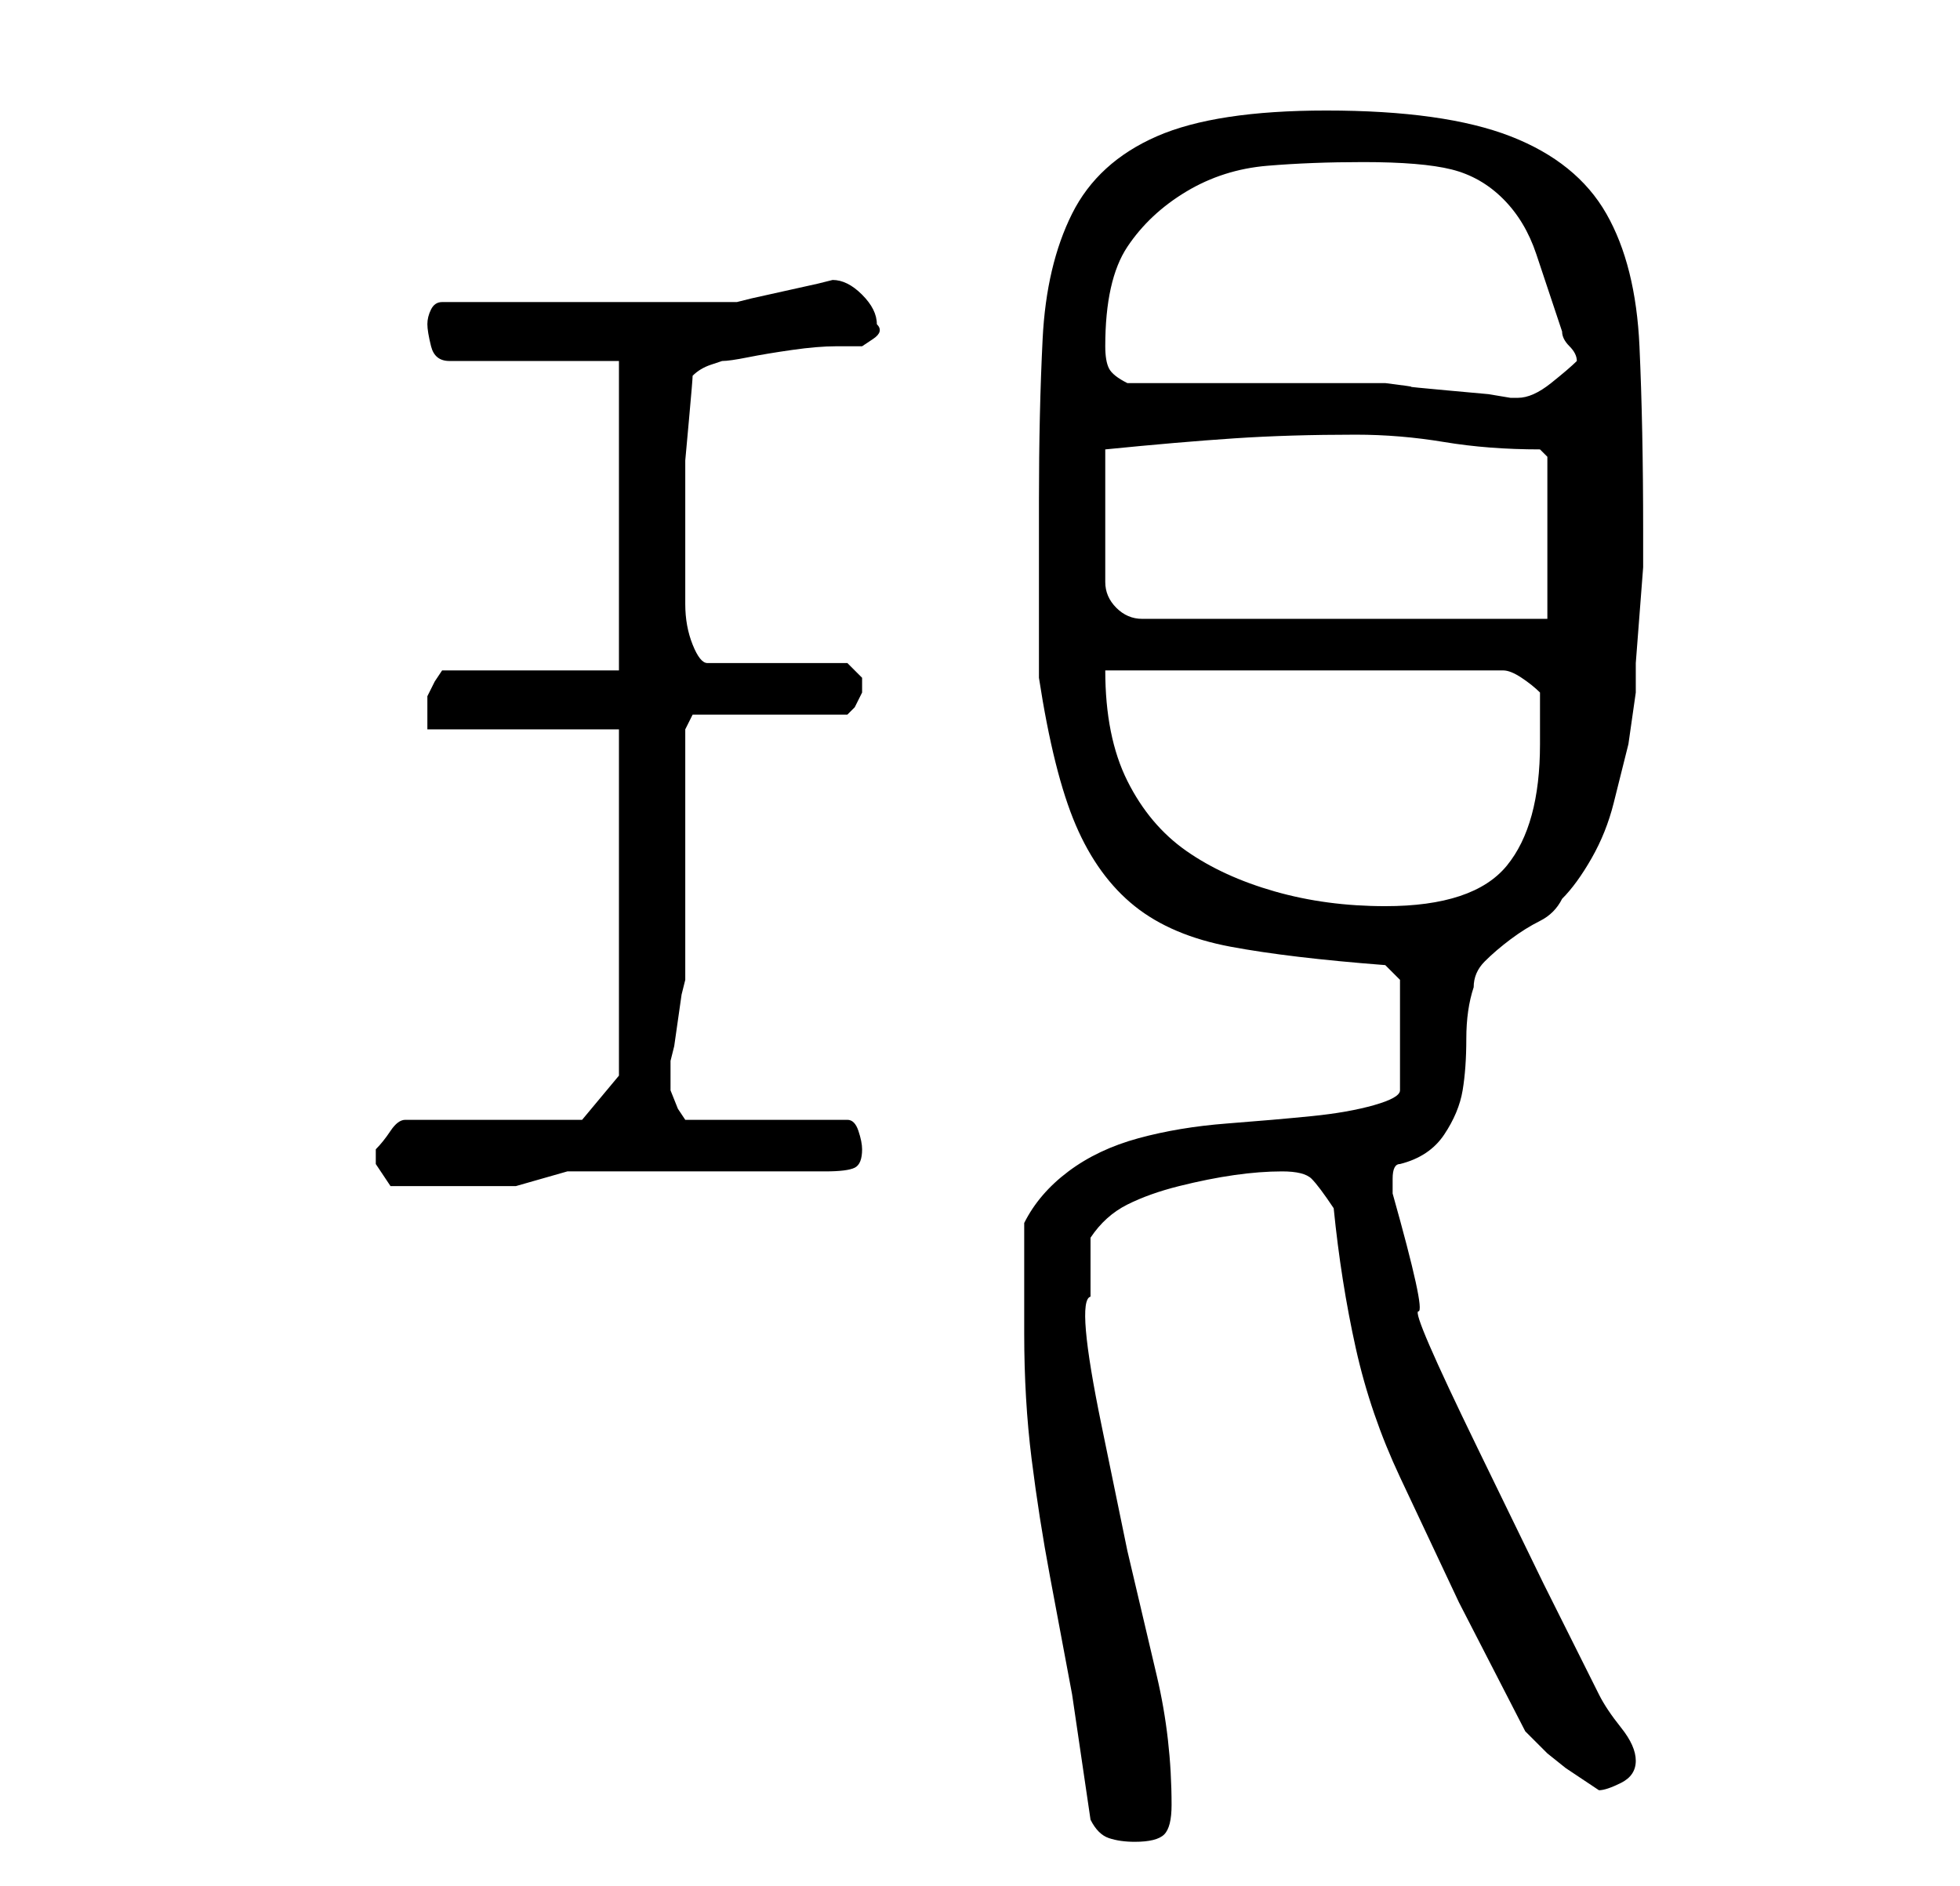 <?xml version="1.0" standalone="no"?>
<!DOCTYPE svg PUBLIC "-//W3C//DTD SVG 1.1//EN" "http://www.w3.org/Graphics/SVG/1.1/DTD/svg11.dtd" >
<svg xmlns="http://www.w3.org/2000/svg" xmlns:xlink="http://www.w3.org/1999/xlink" version="1.1" viewBox="-10 0 266 256">
   <path fill="currentColor"
d="M138 247q1 2 2.5 2.5t3.5 0.5q3 0 4 -1t1 -4q0 -9 -2 -17.5l-4 -17t-3.5 -17t-1.5 -17.5v-8q2 -3 5 -4.5t7 -2.5t7.5 -1.5t6.5 -0.5t4 1t3 4q1 10 3 19t6 17.5l8 17t9 17.5l2 2l1 1t2.5 2l3 2l1.5 1q1 0 3 -1t2 -3t-2 -4.5t-3 -4.5l-7.5 -15t-9 -18.5t-8 -18.5t-3.5 -16
v-2q0 -2 1 -2q4 -1 6 -4t2.5 -6t0.5 -7t1 -7q0 -2 1.5 -3.5t3.5 -3t4 -2.5t3 -3q2 -2 4 -5.5t3 -7.5l2 -8t1 -7v-4t0.5 -6.5t0.5 -6.5v-5q0 -14 -0.5 -25t-4.5 -18t-13 -10.5t-25 -3.5q-15 0 -23 3.5t-11.5 10.5t-4 17t-0.5 22v5v7v8v4q2 13 5 20t8 11t13 5.5t21 2.5l2 2v15
q0 1 -3.5 2t-8.5 1.5t-11.5 1t-12 2t-9.5 4.5t-6 7v3v4.5v4.5v3q0 9 1 17t2.5 16l3 16t2.5 17zM41 157v1l1 1.5l1 1.5h9h8t7 -2h35q3 0 4 -0.5t1 -2.5q0 -1 -0.5 -2.5t-1.5 -1.5h-22l-1 -1.5t-1 -2.5v-2v-2l0.5 -2t0.5 -3.5t0.5 -3.5l0.5 -2v-7v-10v-10.5v-6.5l1 -2h21l1 -1
t1 -2v-1v-1l-1 -1l-1 -1h-19q-1 0 -2 -2.5t-1 -5.5v-5v-3v-6v-5.5t0.5 -5.5t0.5 -6q1 -1 2.5 -1.5l1.5 -0.5q1 0 3.5 -0.5t6 -1t6 -0.5h3.5t1.5 -1t0.5 -2q0 -2 -2 -4t-4 -2l-2 0.5t-4.5 1t-4.5 1l-2 0.5h-40q-1 0 -1.5 1t-0.5 2t0.5 3t2.5 2h23v42h-24l-1 1.5t-1 2v2v2.5
h26v47l-5 6h-24q-1 0 -2 1.5t-2 2.5v1zM140 91h54q1 0 2.5 1t2.5 2v7q0 11 -4.5 16.5t-16.5 5.5q-8 0 -15 -2t-12 -5.5t-8 -9.5t-3 -15zM140 61q10 -1 17.5 -1.5t16.5 -0.5q6 0 12 1t13 1l1 1v22h-55q-2 0 -3.5 -1.5t-1.5 -3.5v-18zM143 52q-2 -1 -2.5 -2t-0.5 -3
q0 -9 3 -13.5t8 -7.5t11 -3.5t13 -0.5q8 0 12 1t7 4t4.5 7.5l3.5 10.5q0 1 1 2t1 2q-1 1 -3.5 3t-4.5 2h-1l-3 -0.5t-5.5 -0.5t-5 -0.5t-3.5 -0.5h-7h-10h-11h-7z" />
</svg>
